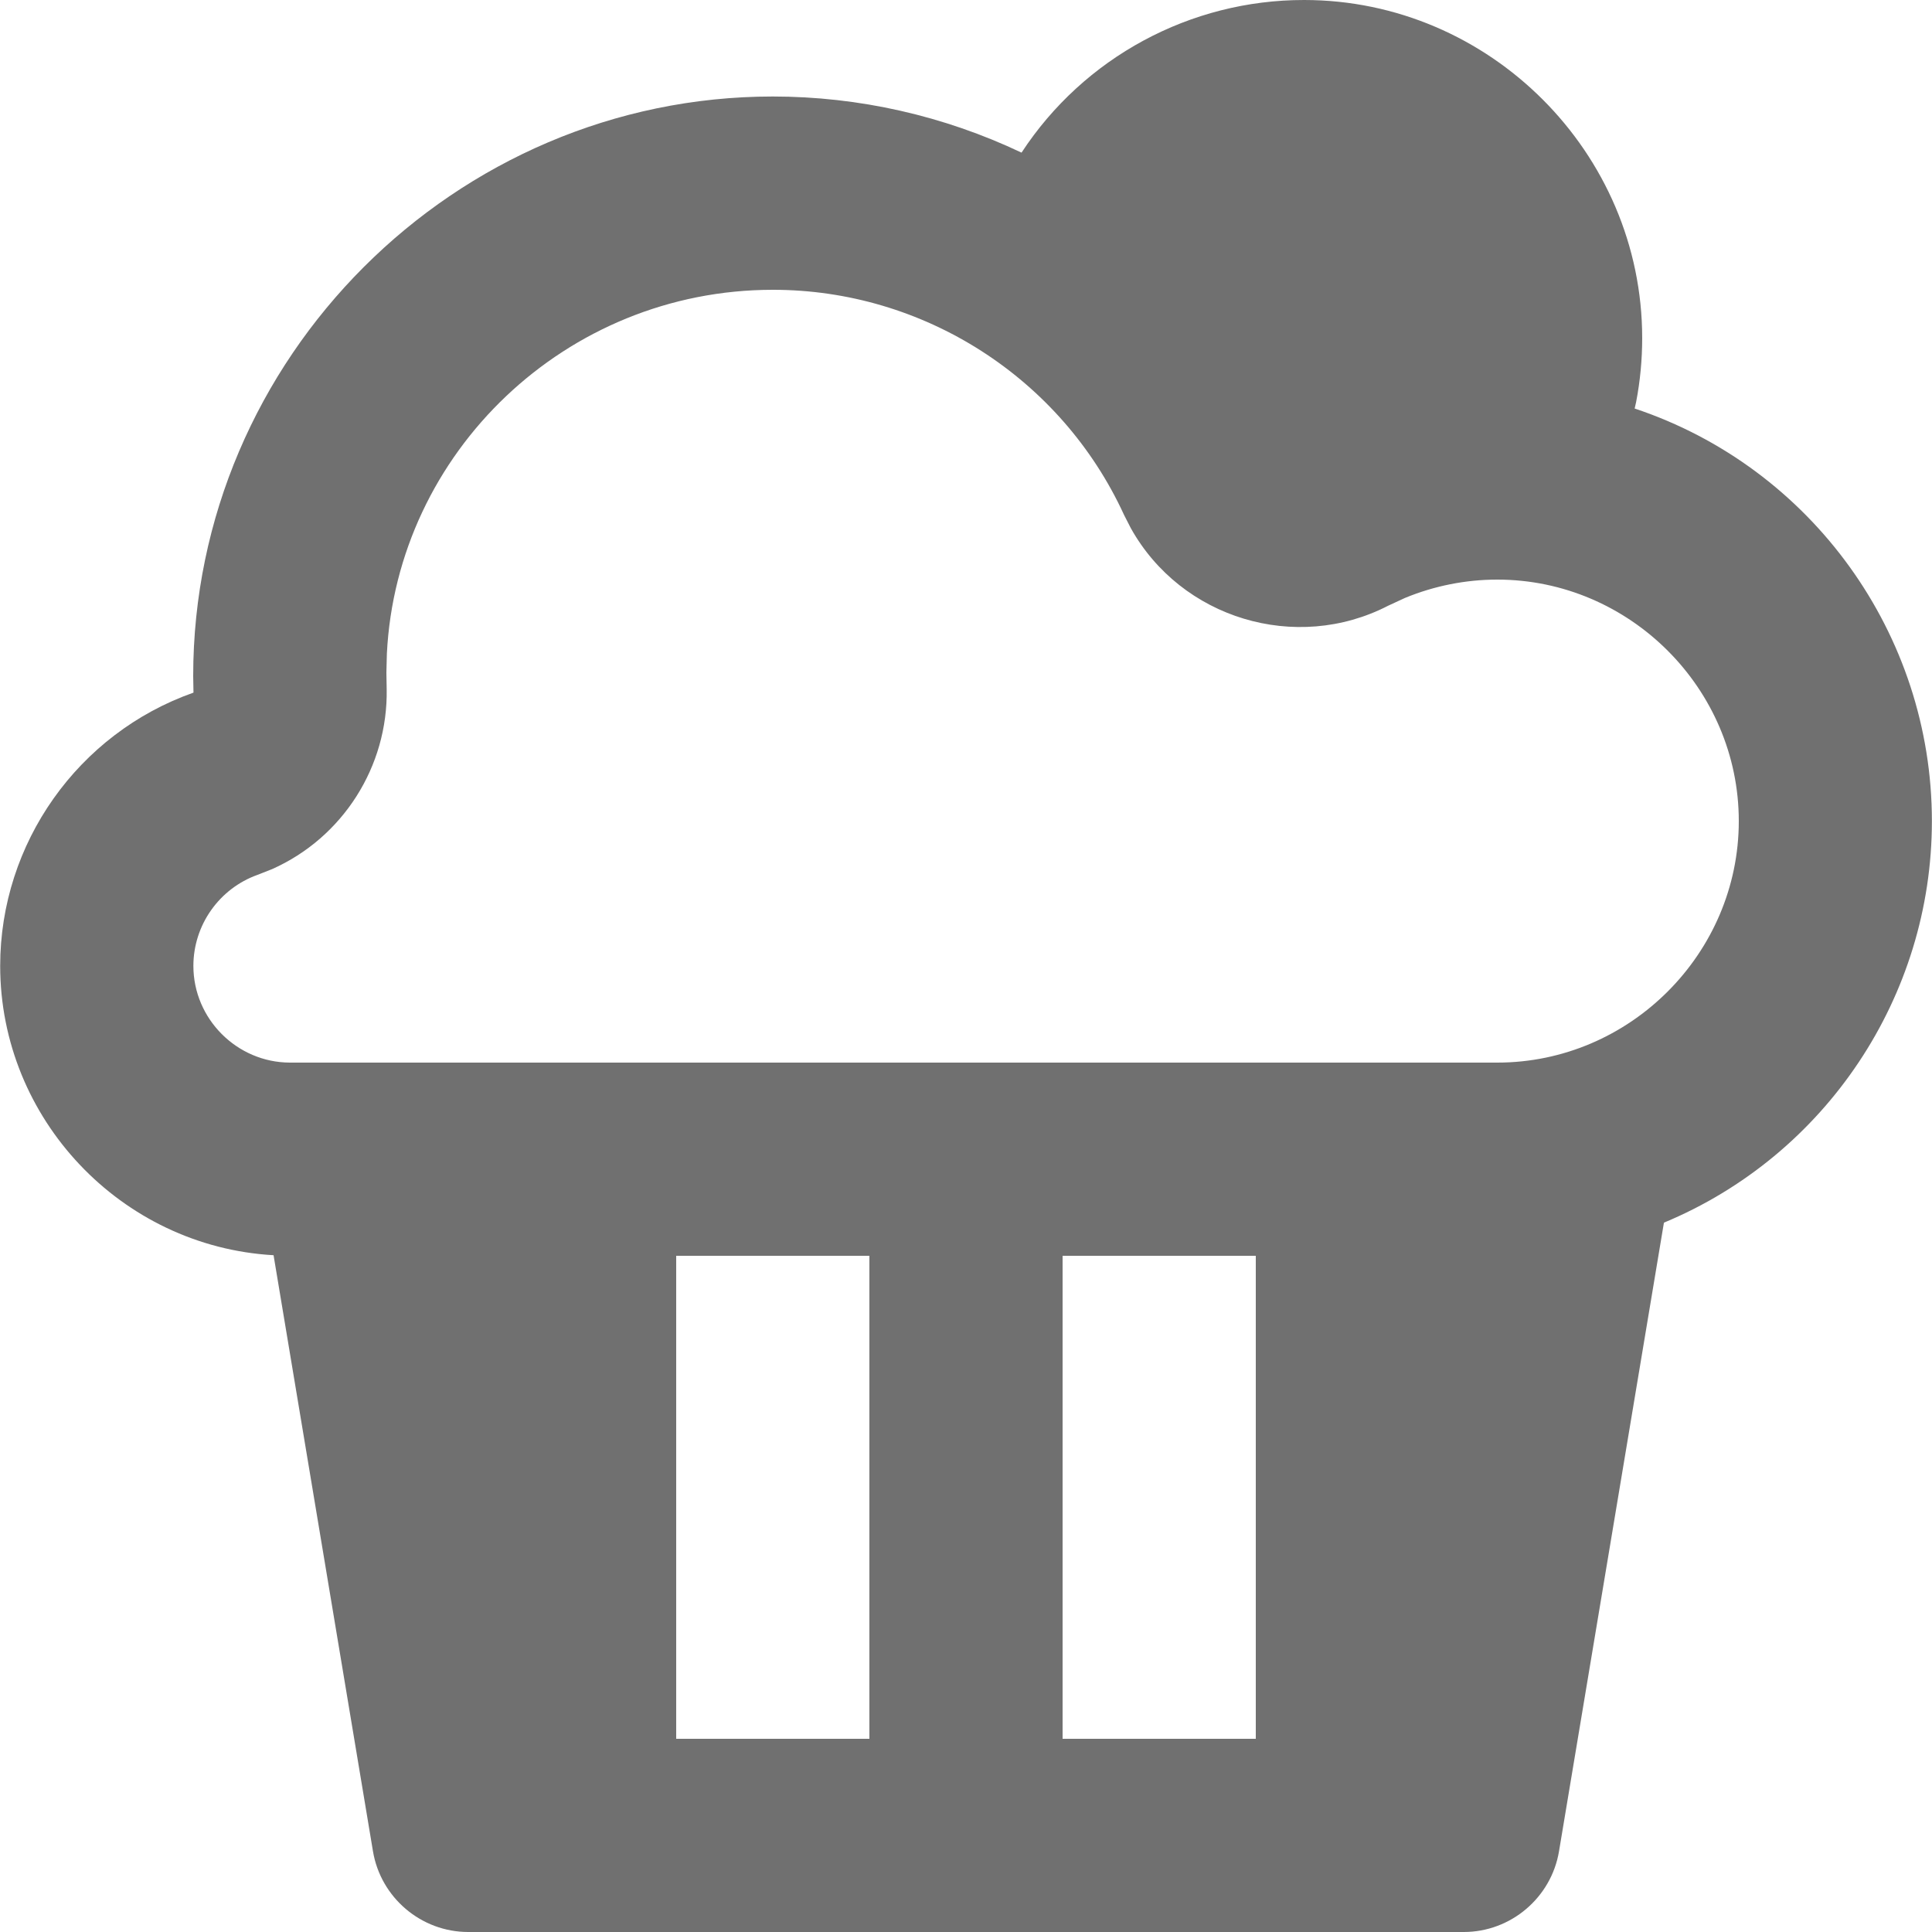 <?xml version="1.0" encoding="UTF-8" standalone="no"?>
<!DOCTYPE svg PUBLIC "-//W3C//DTD SVG 1.1//EN" "http://www.w3.org/Graphics/SVG/1.1/DTD/svg11.dtd">
<svg width="100%" height="100%" viewBox="0 0 800 800" version="1.1" xmlns="http://www.w3.org/2000/svg" xmlns:xlink="http://www.w3.org/1999/xlink" xml:space="preserve" xmlns:serif="http://www.serif.com/" style="fill-rule:evenodd;clip-rule:evenodd;stroke-linejoin:round;stroke-miterlimit:2;">
    <g transform="matrix(40,0,0,40,-80.004,-80)">
        <path d="M15.5,2C15.5,2 15.5,2 15.5,2C17.42,2 19,3.58 19,5.5C19,5.723 18.979,5.945 18.937,6.163L18.922,6.229C20.755,6.84 21.999,8.567 21.999,10.5C21.999,12.315 20.901,13.96 19.225,14.657L18.139,21.164C18.059,21.644 17.64,22 17.153,22L6.847,22C6.36,22 5.941,21.644 5.861,21.164L4.832,14.994C3.253,14.904 2.002,13.581 2.002,11.999C2.002,10.73 2.807,9.592 4.003,9.17C4.003,9.17 4,9 4,8.999C4,5.708 6.708,2.999 10,2.999C10.891,2.999 11.77,3.198 12.575,3.58C13.22,2.594 14.322,1.999 15.5,2ZM11,15L9,15L9,20L11,20L11,15ZM15,15L13,15L13,20L15,20L15,15ZM17.5,13C18.871,13 20,11.871 20,10.5C20,9.129 18.871,8 17.5,8C17.172,8 16.847,8.065 16.544,8.19L16.369,8.271C15.416,8.762 14.228,8.404 13.706,7.467L13.636,7.33C12.985,5.912 11.56,4.999 10,5C7.858,5 6.109,6.684 6.005,8.767L6,8.964L6.003,9.134C6.017,9.935 5.549,10.671 4.817,10.997L4.667,11.056C4.269,11.198 4.002,11.577 4.002,11.999C4.002,12.547 4.452,12.998 5,13L17.5,13Z" style="fill:rgb(112,112,112);fill-rule:nonzero;"/>
    </g>
</svg>
